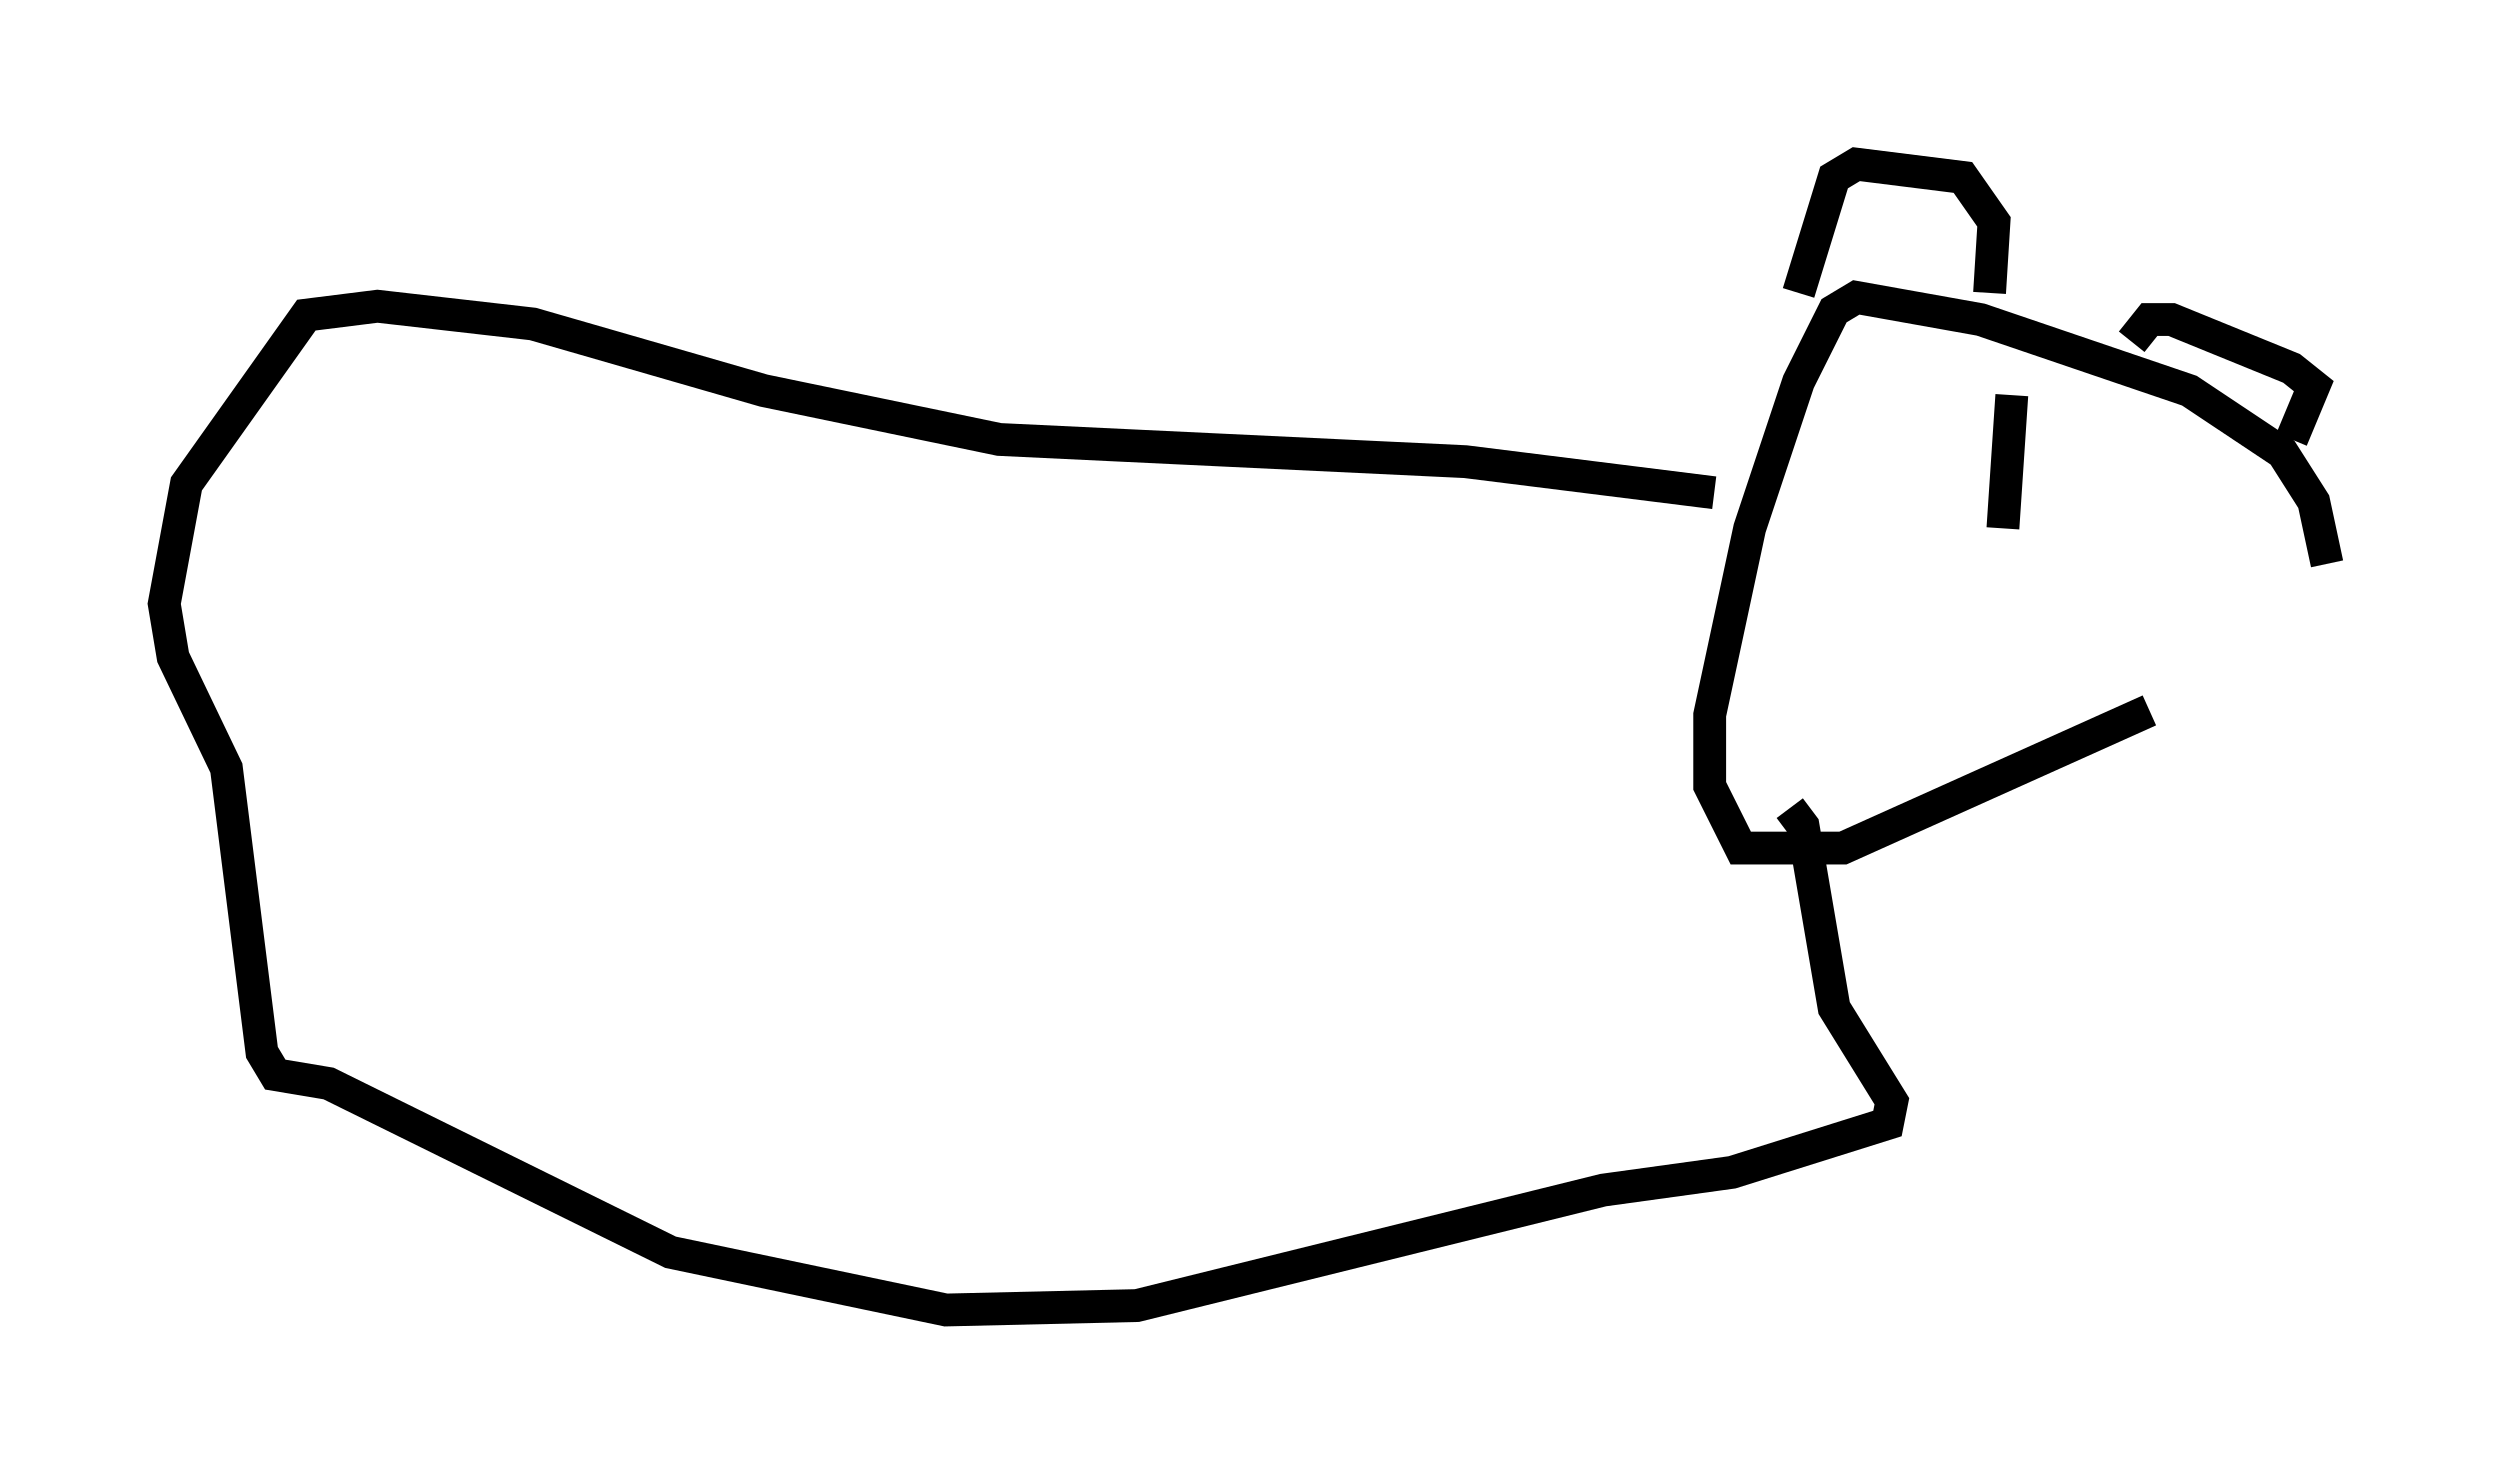 <?xml version="1.0" encoding="utf-8" ?>
<svg baseProfile="full" height="44.912" version="1.1" width="76.17" xmlns="http://www.w3.org/2000/svg" xmlns:ev="http://www.w3.org/2001/xml-events" xmlns:xlink="http://www.w3.org/1999/xlink"><defs /><rect fill="white" height="44.912" width="76.17" x="0" y="0" /><path d="M71.17, 18.396 m-5.683, 3.248 l-9.337, 4.195 -3.112, 0.0 l-0.947, -1.894 0.0, -2.165 l1.218, -5.683 1.488, -4.465 l1.083, -2.165 0.677, -0.406 l3.789, 0.677 6.36, 2.165 l2.842, 1.894 0.947, 1.488 l0.406, 1.894 m-16.103, -8.254 l1.083, -3.518 0.677, -0.406 l3.248, 0.406 0.947, 1.353 l-0.135, 2.165 m4.33, 1.488 l0.541, -0.677 0.677, 0.0 l3.654, 1.488 0.677, 0.541 l-0.677, 1.624 m-17.591, 1.624 l-7.578, -0.947 -14.208, -0.677 l-7.172, -1.488 -7.036, -2.03 l-4.736, -0.541 -2.165, 0.271 l-3.654, 5.142 -0.677, 3.654 l0.271, 1.624 1.624, 3.383 l1.083, 8.66 0.406, 0.677 l1.624, 0.271 10.419, 5.142 l8.39, 1.759 5.819, -0.135 l14.208, -3.518 3.924, -0.541 l4.736, -1.488 0.135, -0.677 l-1.759, -2.842 -0.947, -5.548 l-0.406, -0.541 m6.495, -8.525 l0.271, -4.059 " fill="none" stroke="black" stroke-width="1" /></svg>